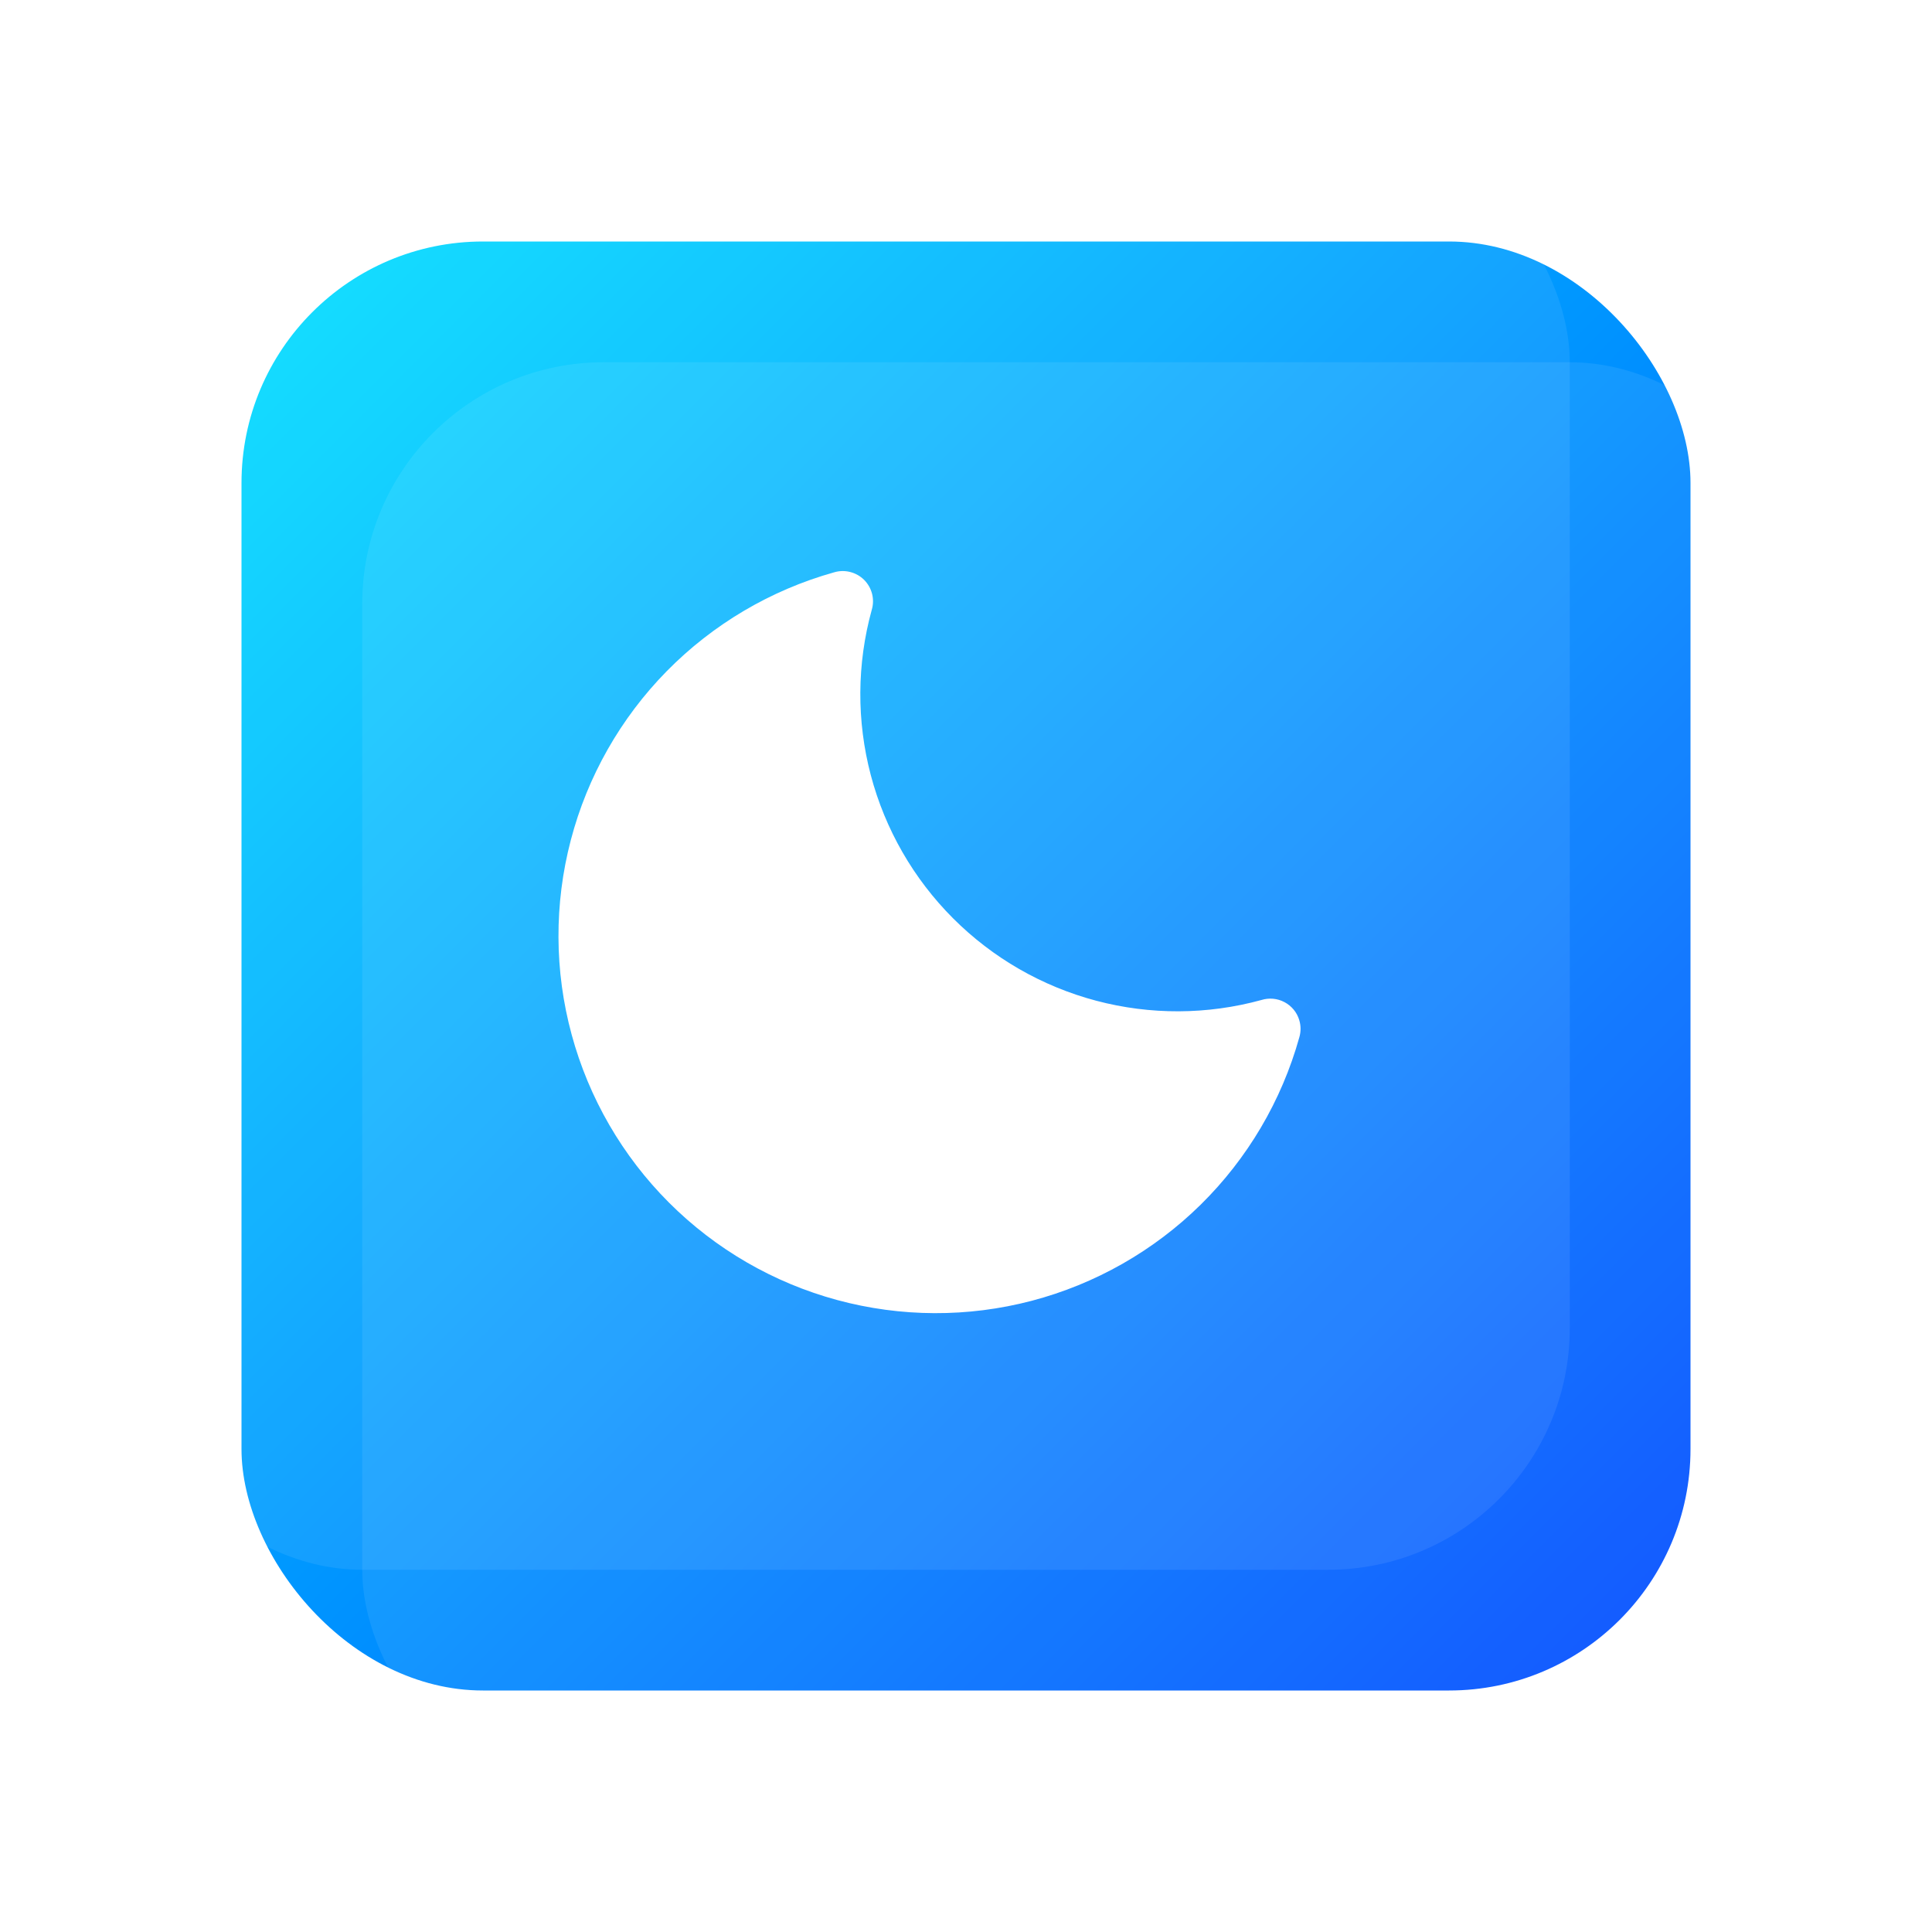 <svg xmlns="http://www.w3.org/2000/svg" width="64" height="64" fill="none" viewBox="0 0 64 64" id="moon"><rect width="48" height="48" x="8" y="8" fill="url(#paint0_linear)" rx="8"></rect><g filter="url(#filter0_if)"><rect width="48" height="48" x="8" y="8" fill="#fff" fill-opacity=".08" rx="8"></rect></g><g filter="url(#filter1_if)"><rect width="48" height="48" x="8" y="8" fill="#fff" fill-opacity=".08" rx="8"></rect></g><g filter="url(#filter2_i)"><path fill="#fff" d="M44.038 34.787C44 34.661 43.937 34.544 43.853 34.443C43.769 34.342 43.666 34.258 43.55 34.197C43.433 34.135 43.306 34.097 43.175 34.085C43.044 34.073 42.912 34.087 42.787 34.126C40.997 34.617 39.109 34.626 37.315 34.151C35.52 33.676 33.884 32.734 32.572 31.421C31.26 30.108 30.32 28.471 29.846 26.677C29.373 24.882 29.384 22.994 29.877 21.205C29.929 21.032 29.933 20.848 29.889 20.673C29.844 20.498 29.754 20.338 29.626 20.21C29.498 20.082 29.338 19.992 29.163 19.948C28.988 19.903 28.804 19.907 28.631 19.959C26.529 20.548 24.618 21.677 23.087 23.233C21.557 24.79 20.46 26.72 19.908 28.832C19.355 30.944 19.364 33.163 19.936 35.27C20.507 37.377 21.62 39.298 23.164 40.841C24.708 42.384 26.629 43.496 28.736 44.066C30.844 44.636 33.063 44.645 35.175 44.091C37.286 43.536 39.216 42.439 40.772 40.908C42.327 39.377 43.455 37.465 44.042 35.362C44.097 35.174 44.096 34.974 44.038 34.787Z"></path></g><defs><filter id="filter0_if" width="56" height="56" x="4" y="4" color-interpolation-filters="sRGB" filterUnits="userSpaceOnUse"><feFlood flood-opacity="0" result="BackgroundImageFix"></feFlood><feBlend in="SourceGraphic" in2="BackgroundImageFix" result="shape"></feBlend><feColorMatrix in="SourceAlpha" result="hardAlpha" values="0 0 0 0 0 0 0 0 0 0 0 0 0 0 0 0 0 0 127 0"></feColorMatrix><feMorphology in="SourceAlpha" radius="1" result="effect1_innerShadow"></feMorphology><feOffset dx="4" dy="4"></feOffset><feGaussianBlur stdDeviation="4"></feGaussianBlur><feComposite in2="hardAlpha" k2="-1" k3="1" operator="arithmetic"></feComposite><feColorMatrix values="0 0 0 0 1 0 0 0 0 1 0 0 0 0 1 0 0 0 0.32 0"></feColorMatrix><feBlend in2="shape" result="effect1_innerShadow"></feBlend><feGaussianBlur result="effect2_foregroundBlur" stdDeviation="2"></feGaussianBlur></filter><filter id="filter1_if" width="56" height="56" x="4" y="4" color-interpolation-filters="sRGB" filterUnits="userSpaceOnUse"><feFlood flood-opacity="0" result="BackgroundImageFix"></feFlood><feBlend in="SourceGraphic" in2="BackgroundImageFix" result="shape"></feBlend><feColorMatrix in="SourceAlpha" result="hardAlpha" values="0 0 0 0 0 0 0 0 0 0 0 0 0 0 0 0 0 0 127 0"></feColorMatrix><feMorphology in="SourceAlpha" radius="1" result="effect1_innerShadow"></feMorphology><feOffset dx="-4" dy="-4"></feOffset><feGaussianBlur stdDeviation="4"></feGaussianBlur><feComposite in2="hardAlpha" k2="-1" k3="1" operator="arithmetic"></feComposite><feColorMatrix values="0 0 0 0 1 0 0 0 0 1 0 0 0 0 1 0 0 0 0.32 0"></feColorMatrix><feBlend in2="shape" result="effect1_innerShadow"></feBlend><feGaussianBlur result="effect2_foregroundBlur" stdDeviation="2"></feGaussianBlur></filter><filter id="filter2_i" width="25.583" height="25.583" x="18.5" y="18.917" color-interpolation-filters="sRGB" filterUnits="userSpaceOnUse"><feFlood flood-opacity="0" result="BackgroundImageFix"></feFlood><feBlend in="SourceGraphic" in2="BackgroundImageFix" result="shape"></feBlend><feColorMatrix in="SourceAlpha" result="hardAlpha" values="0 0 0 0 0 0 0 0 0 0 0 0 0 0 0 0 0 0 127 0"></feColorMatrix><feOffset dx="-1" dy="-1"></feOffset><feGaussianBlur stdDeviation="1"></feGaussianBlur><feComposite in2="hardAlpha" k2="-1" k3="1" operator="arithmetic"></feComposite><feColorMatrix values="0 0 0 0 0 0 0 0 0 0 0 0 0 0 0 0 0 0 0.16 0"></feColorMatrix><feBlend in2="shape" result="effect1_innerShadow"></feBlend></filter><linearGradient id="paint0_linear" x1="8" x2="56" y1="8" y2="56" gradientUnits="userSpaceOnUse"><stop stop-color="#00E0FF"></stop><stop offset="1" stop-color="#0047FF"></stop></linearGradient></defs></svg>